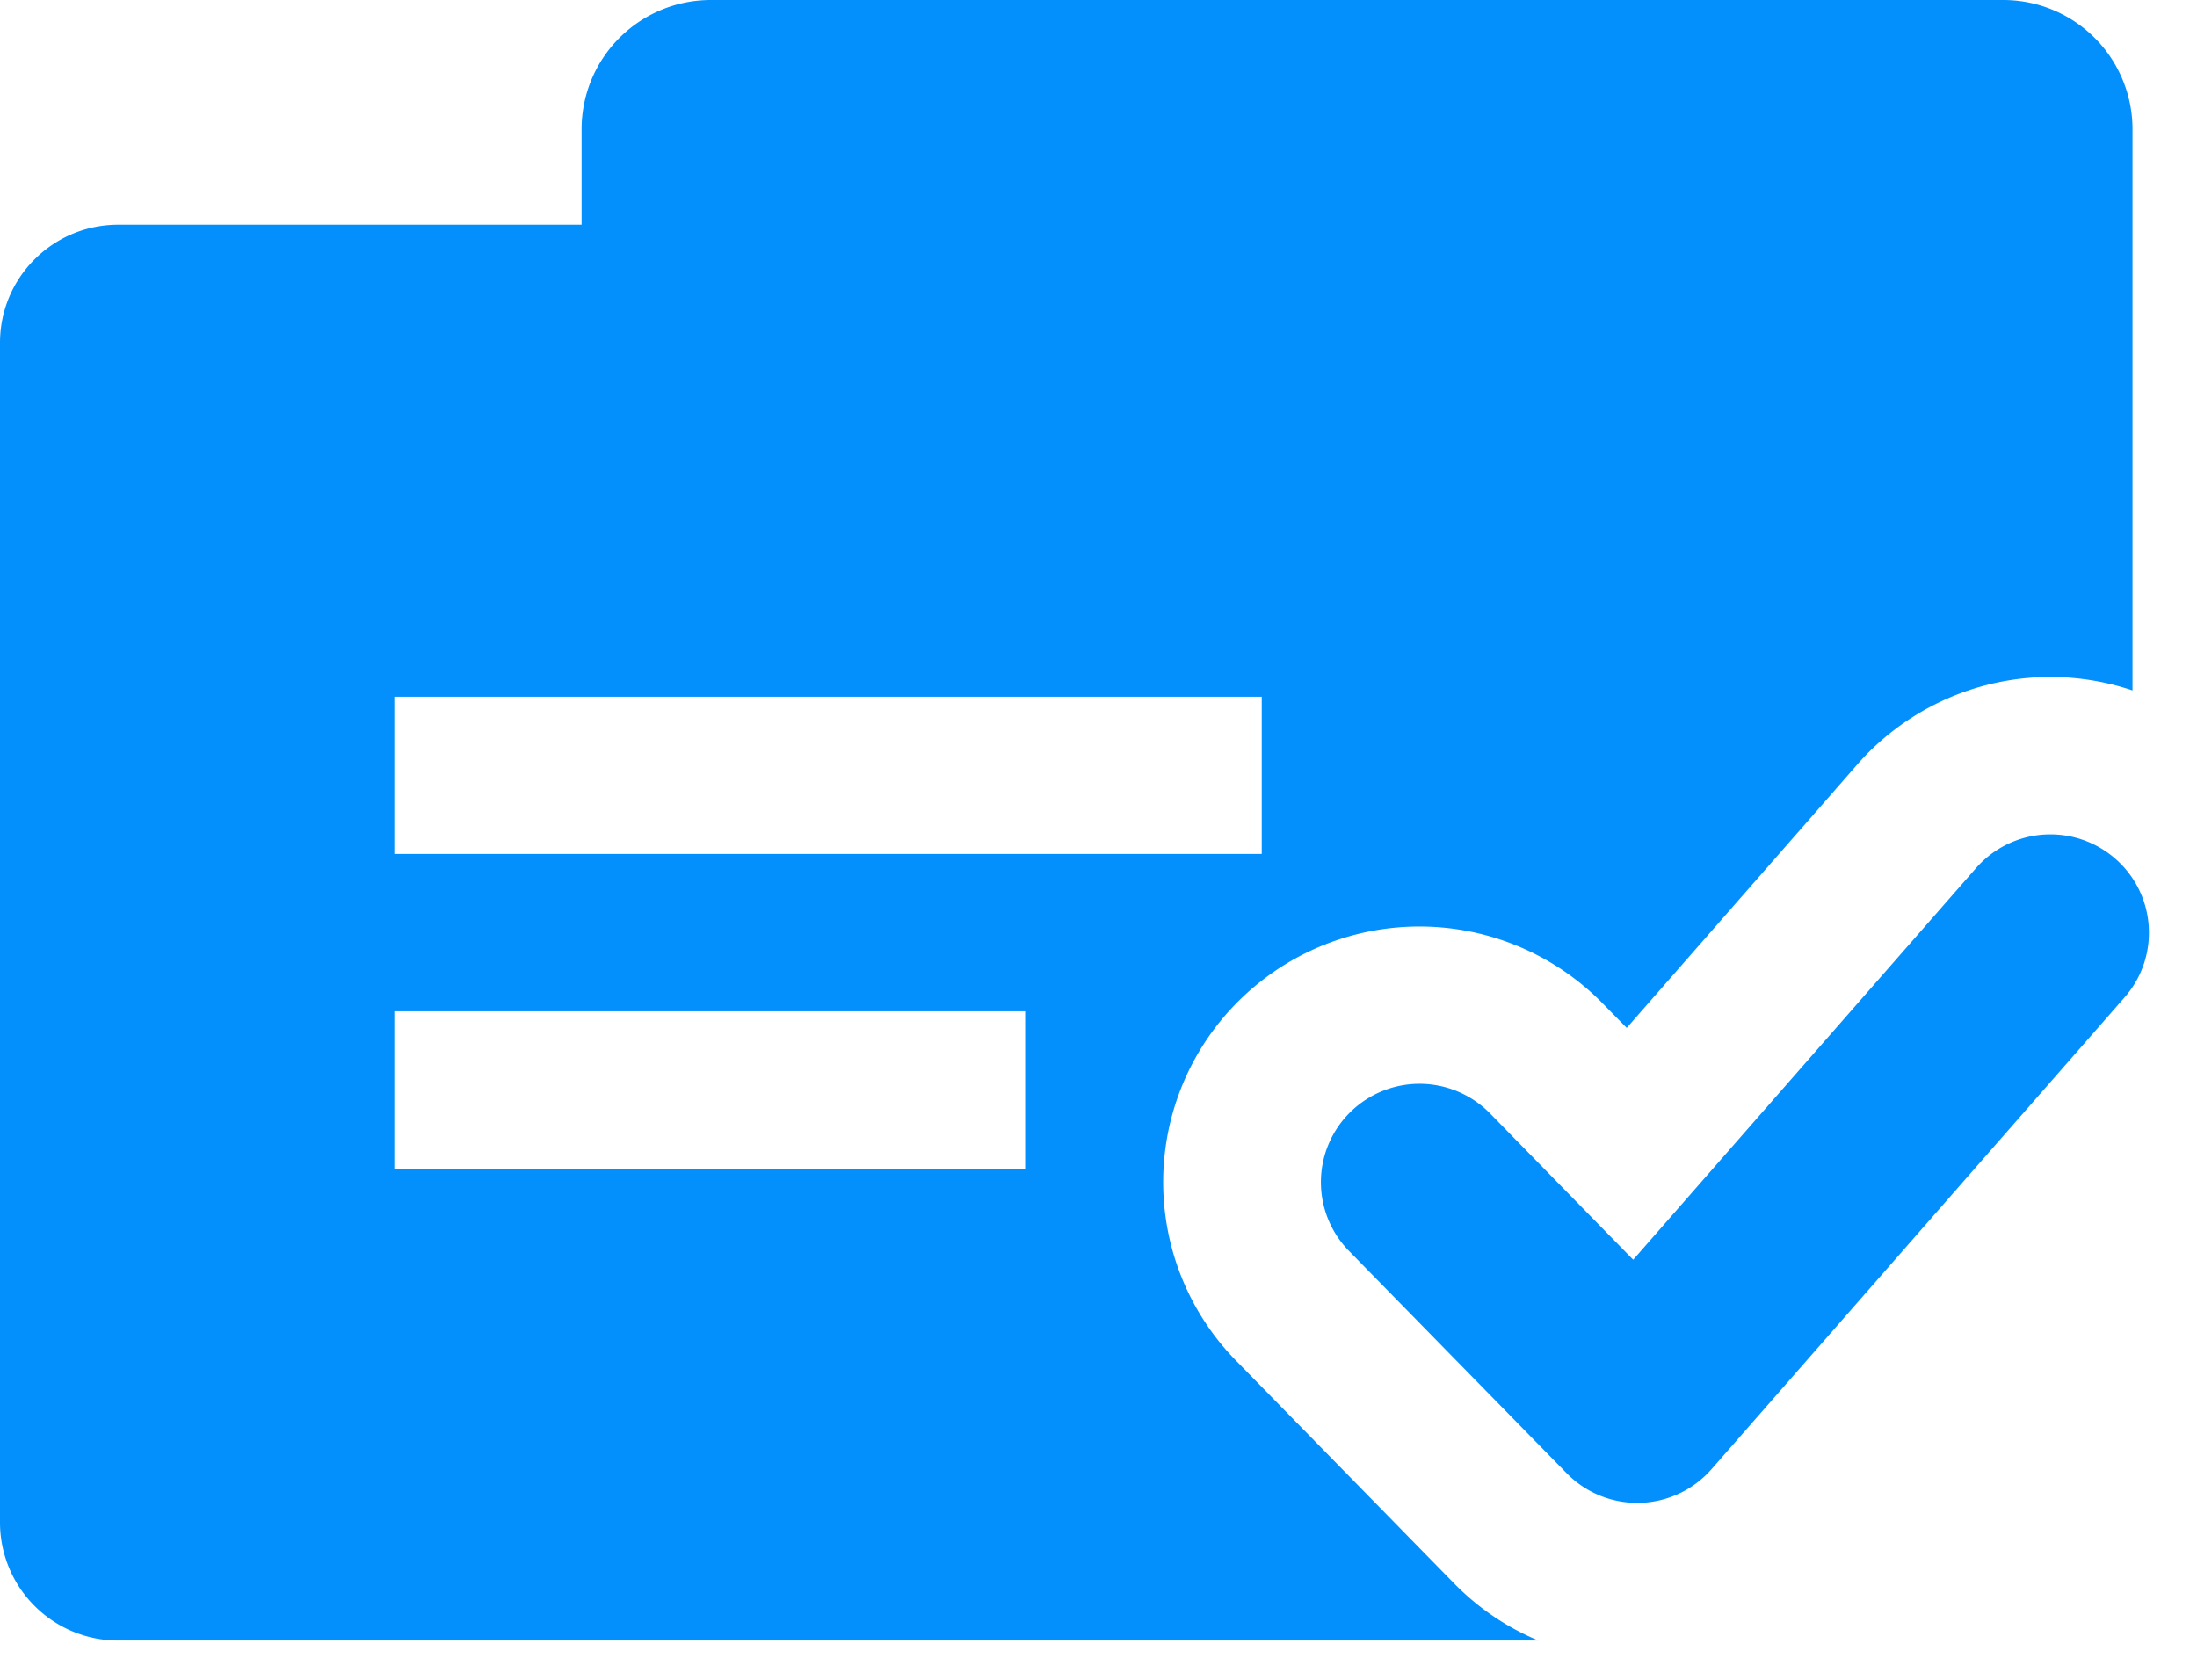 <?xml version="1.0" standalone="no"?><!DOCTYPE svg PUBLIC "-//W3C//DTD SVG 1.1//EN" "http://www.w3.org/Graphics/SVG/1.1/DTD/svg11.dtd"><svg t="1584960027272" class="icon" viewBox="0 0 1339 1024" version="1.1" xmlns="http://www.w3.org/2000/svg" p-id="11702" xmlns:xlink="http://www.w3.org/1999/xlink" width="261.523" height="200"><defs><style type="text/css"></style></defs><path d="M1105.447 496.325l-114.018 130.245-14.533-14.809a156.475 156.475 0 0 0-220.908-2.678 155.569 155.569 0 0 0-2.639 220.357l132.726 135.601c15.163 15.518 32.729 27.175 51.515 34.974H72.113A71.995 71.995 0 0 1 0 928.098V208.935c0-39.778 32.295-71.956 72.074-71.956H354.462V78.769a78.769 78.769 0 0 1 78.769-78.769h787.692a78.769 78.769 0 0 1 78.769 78.769v342.095a156.514 156.514 0 0 0-167.739 45.135l-26.506 30.326z m-865.122-71.68v95.902h528.66v-95.862H240.325z m0 191.803v95.902h384.473v-95.902H240.325z m964.057-87.355a60.18 60.18 0 0 1 84.756-5.711c25.009 21.74 27.569 59.628 5.75 84.559l-251.825 287.665a60.18 60.18 0 0 1-88.222 2.442l-132.726-135.562a59.865 59.865 0 0 1 1.024-84.756 60.18 60.18 0 0 1 84.992 0.985l87.237 89.167 209.014-238.789z" p-id="11703" fill="#0390fc"></path></svg>